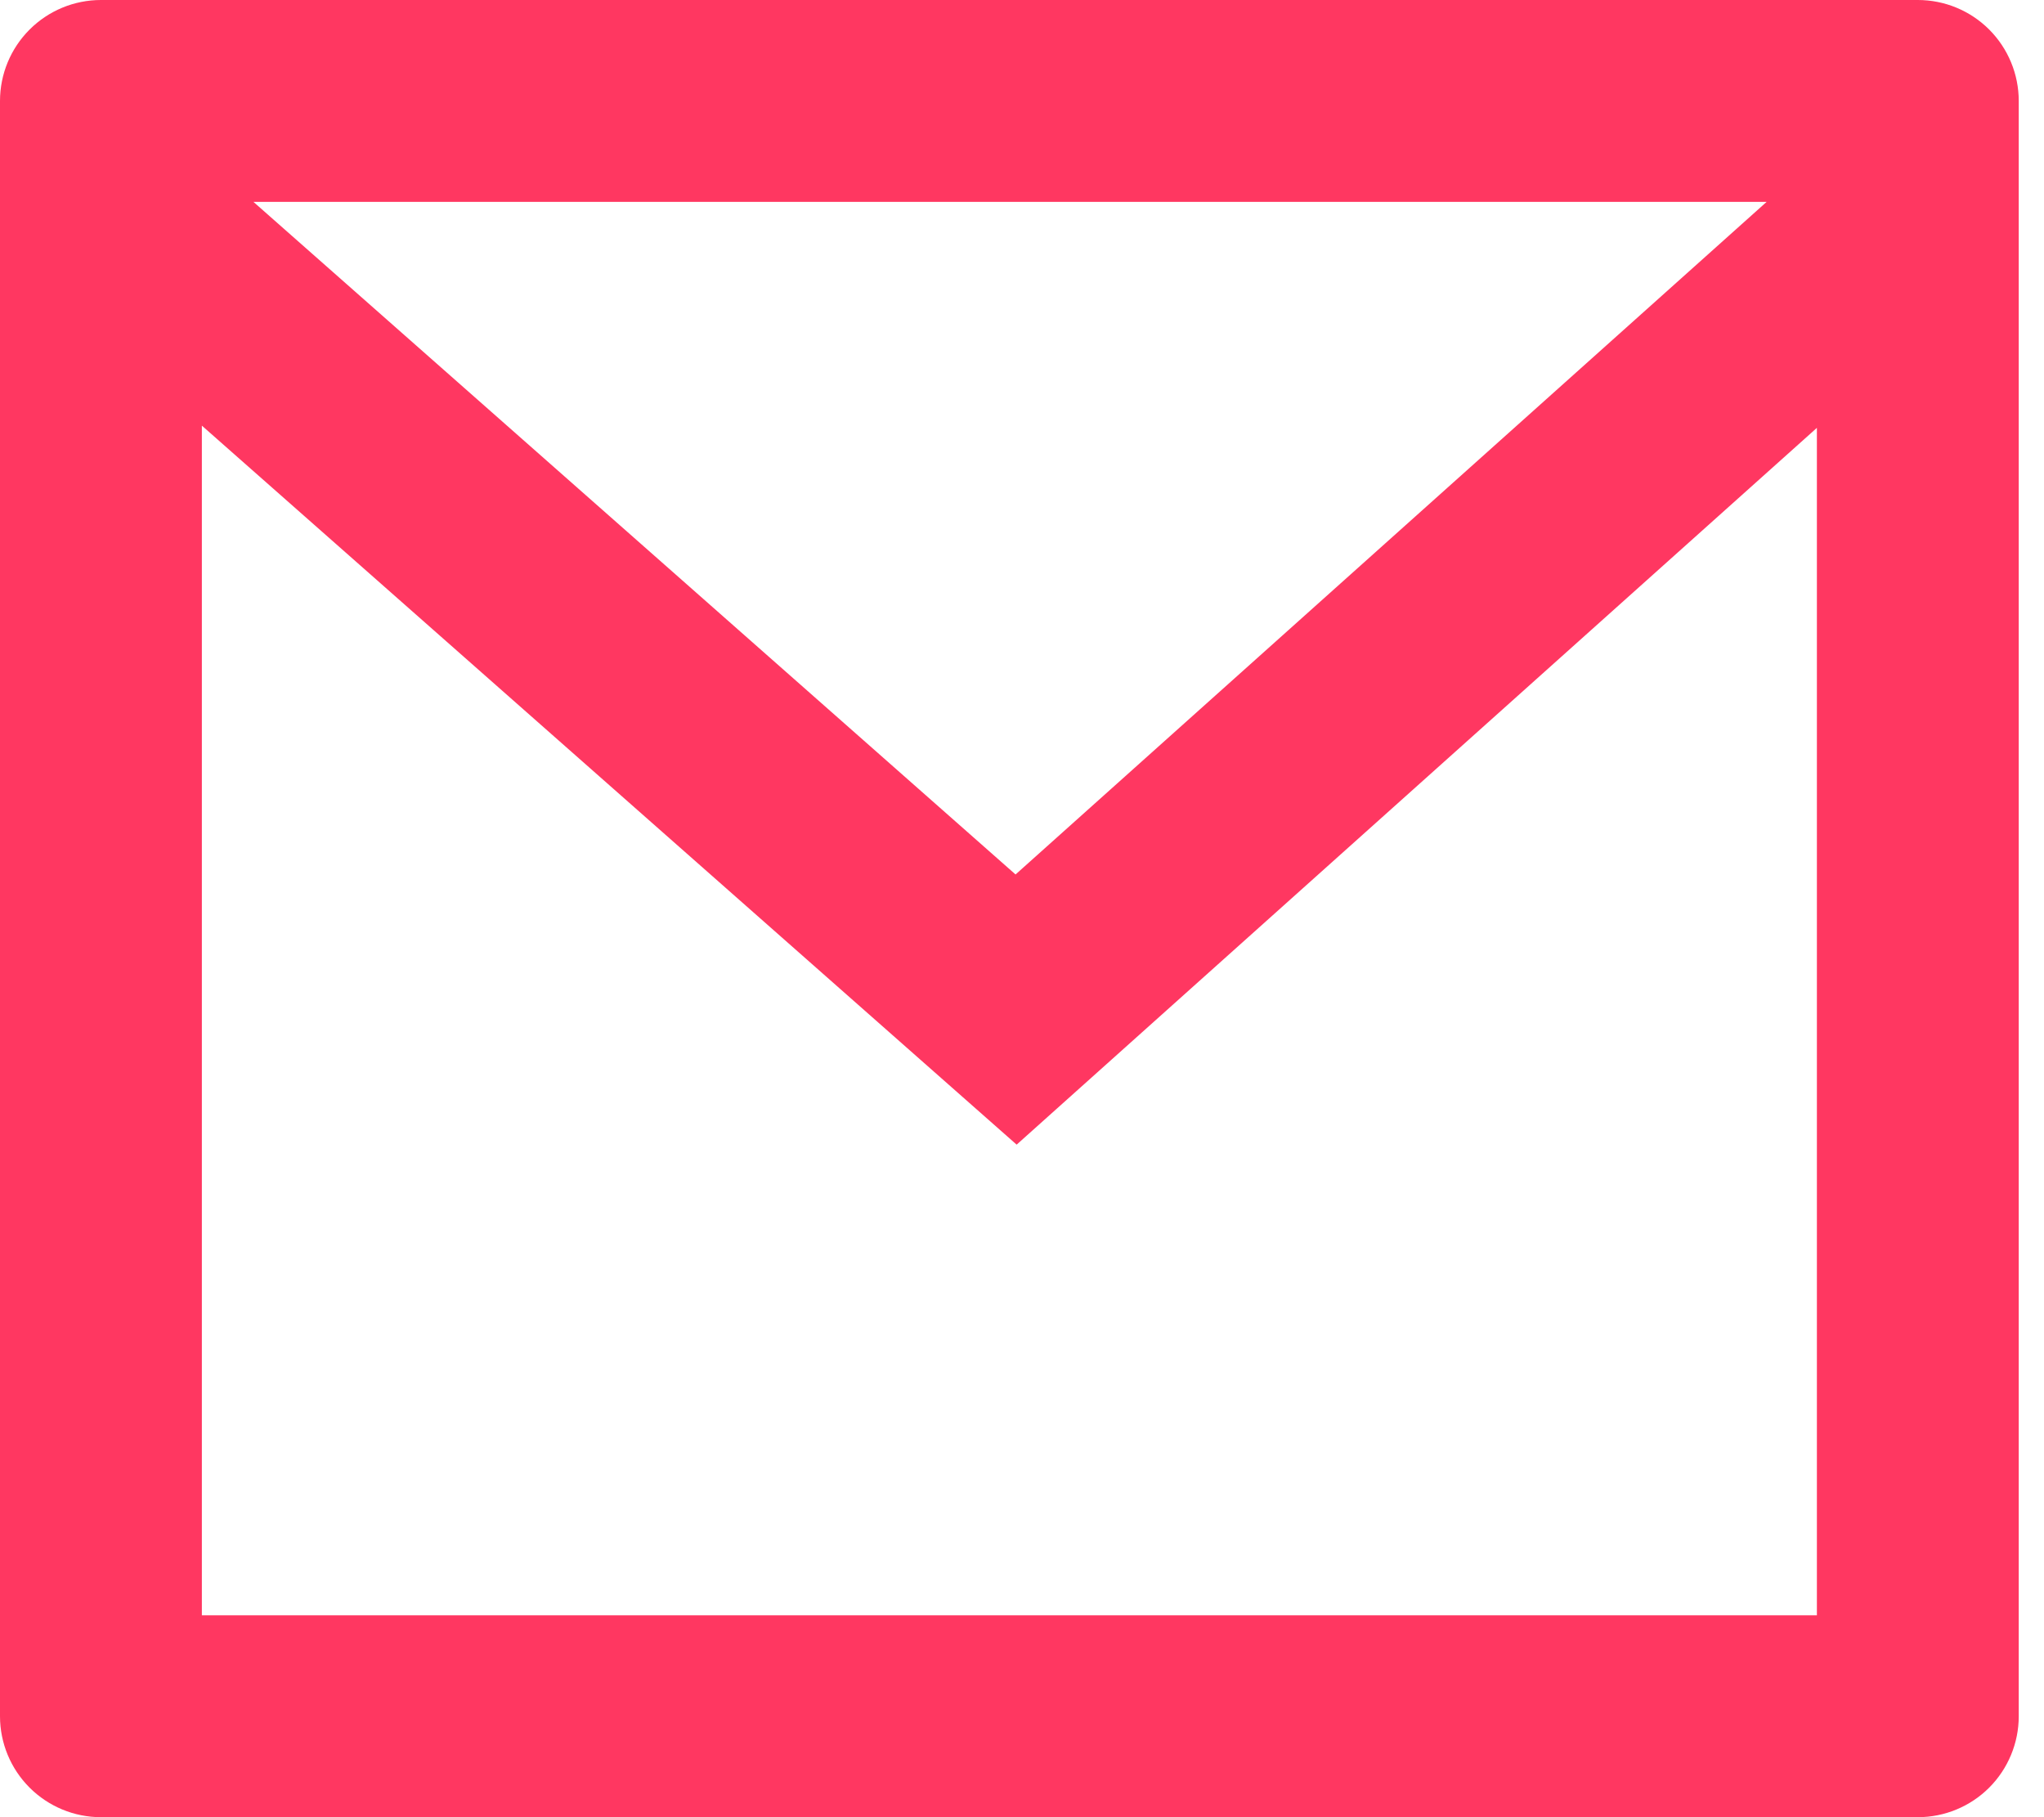 <svg width="45" height="40" viewBox="0 0 45 40" fill="none" xmlns="http://www.w3.org/2000/svg">
<path d="M2.222 0H42.222C42.812 0 43.377 0.234 43.794 0.651C44.21 1.068 44.444 1.633 44.444 2.222V37.778C44.444 38.367 44.21 38.932 43.794 39.349C43.377 39.766 42.812 40 42.222 40H2.222C1.633 40 1.068 39.766 0.651 39.349C0.234 38.932 0 38.367 0 37.778V2.222C0 1.633 0.234 1.068 0.651 0.651C1.068 0.234 1.633 0 2.222 0ZM40 9.418L22.382 25.196L4.444 9.369V35.556H40V9.418ZM5.58 4.444L22.358 19.249L38.893 4.444H5.58Z" fill="#FF3761"/>
</svg>
